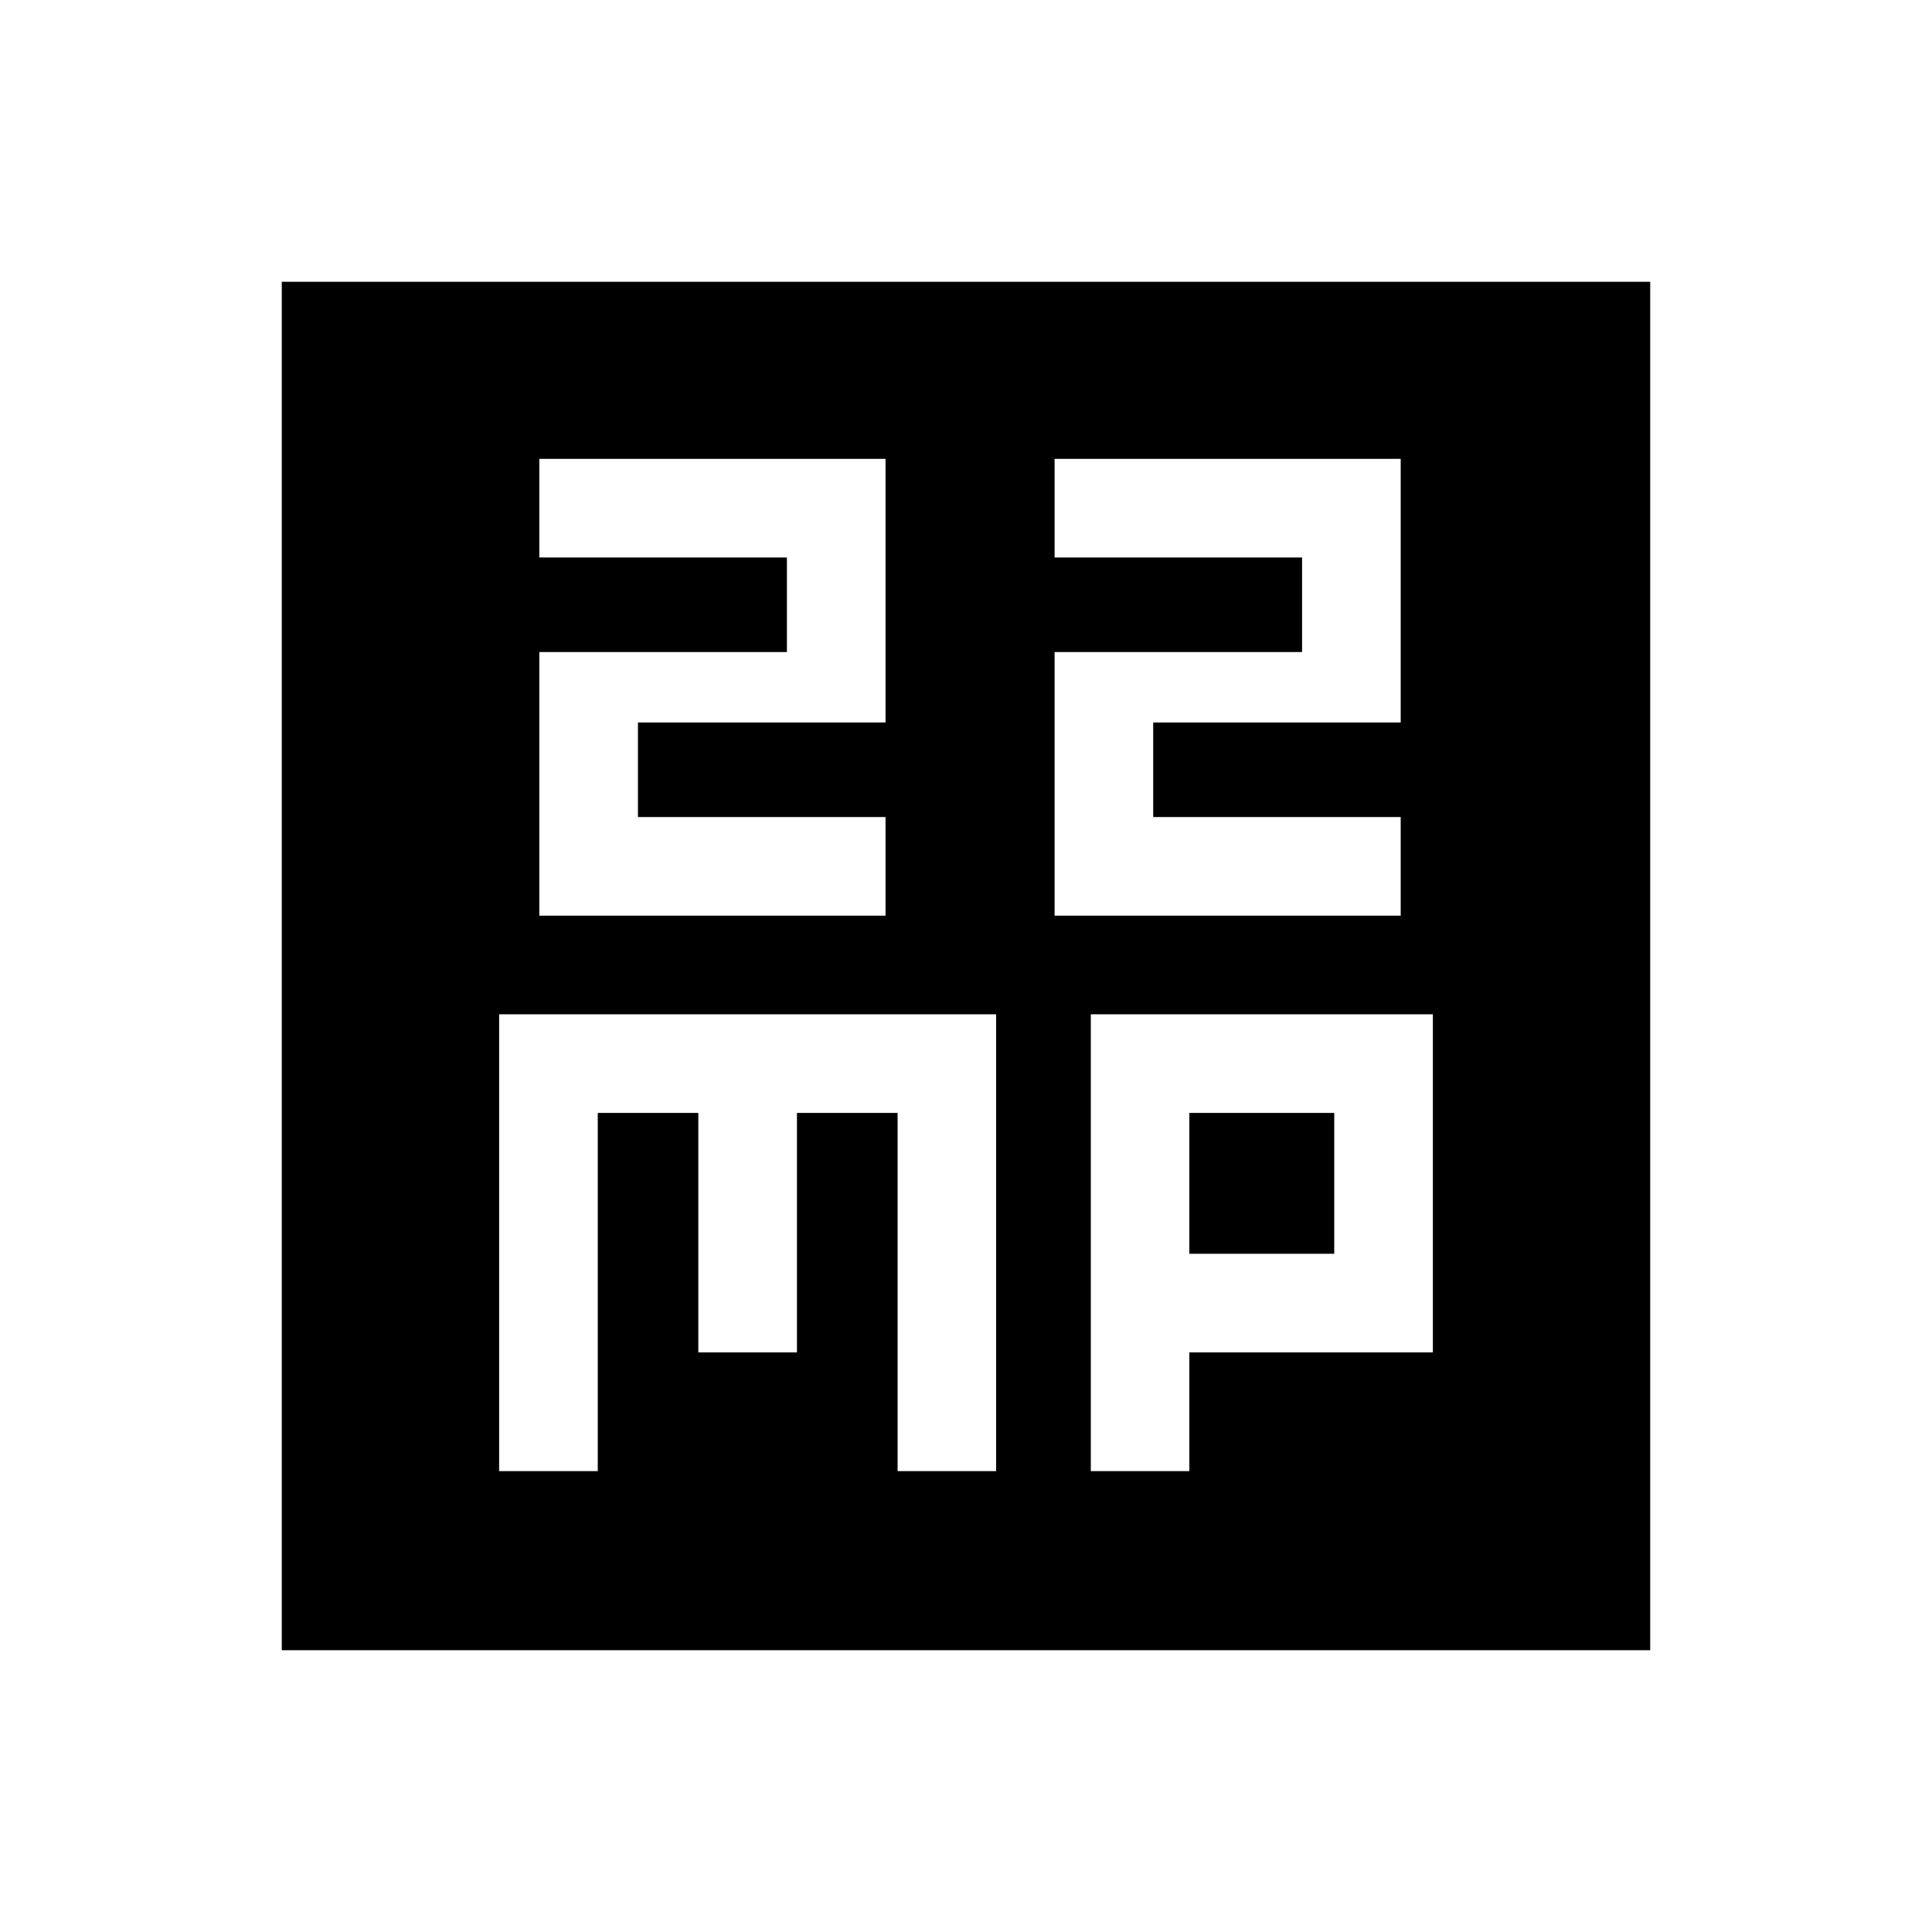 <svg xmlns="http://www.w3.org/2000/svg" height="20" width="20"><path d="M5.583 9.479h3.584V8.458H6.604v-.979h2.563V4.75H5.583v1.021h2.563v.979H5.583Zm5.334 0H14.5V8.458h-2.562v-.979H14.5V4.75h-3.583v1.021h2.562v.979h-2.562Zm-8 7.604V2.917h14.166v14.166Zm2.25-1.854h1.021v-3.708h1.041V14H8.25v-2.479h1.042v3.708h1.02V10.5H5.167Zm6.125 0h1.02V14h2.521v-3.5h-3.541Zm1.02-3.708h1.5v1.458h-1.5Z"/></svg>